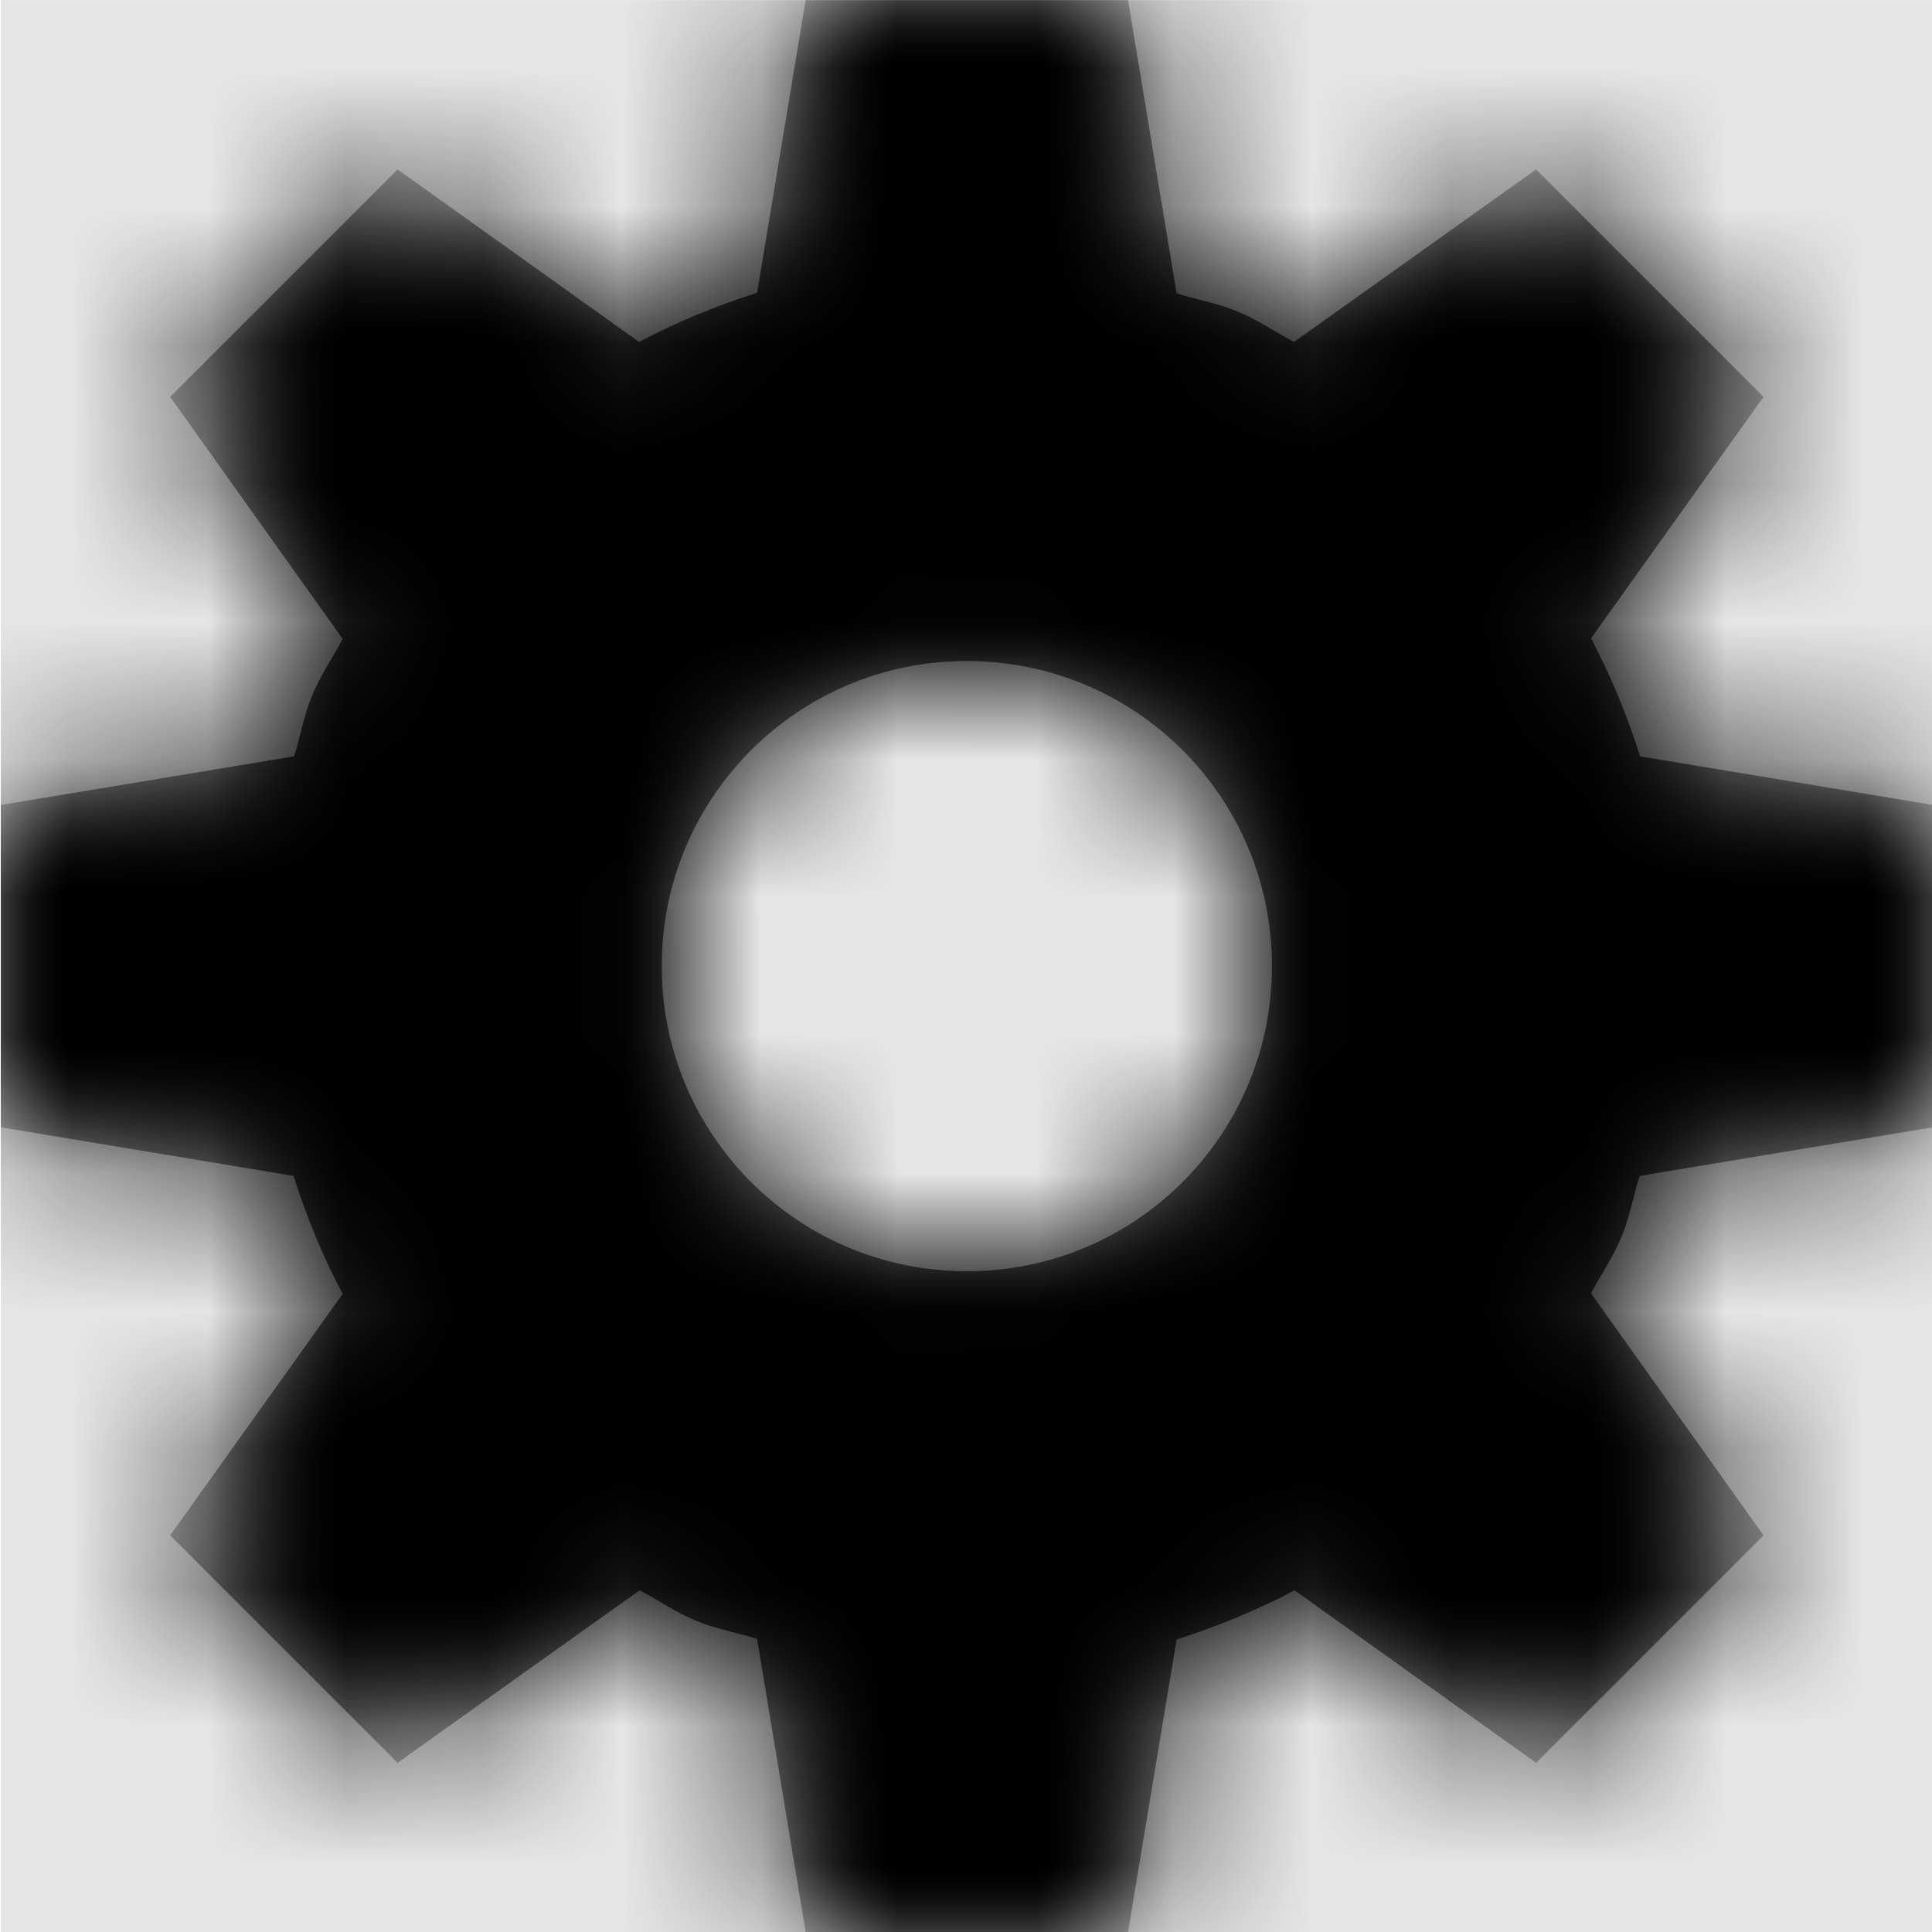 <svg width="1000" height="1000" viewBox="0 0 1000 1000" version="1.1" xmlns="http://www.w3.org/2000/svg" xmlns:xlink="http://www.w3.org/1999/xlink">
<title>settings-gear</title>
<desc>Created using Figma</desc>
<g id="Canvas" transform="matrix(71.429 0 0 71.429 -64357.1 -12714.3)">
<rect x="901" y="178" width="14" height="14" fill="#E5E5E5"/>
<g id="settings-gear">
<mask id="mask0_outline" mask-type="alpha">
<g id="Mask">
<use xlink:href="#path0_fill" transform="translate(901 178)" fill="#FFFFFF"/>
</g>
</mask>
<g id="Mask" mask="url(#mask0_outline)">
<use xlink:href="#path0_fill" transform="translate(901 178)"/>
</g>
<g id="&#226;&#134;&#170;&#240;&#159;&#142;&#168;Color" mask="url(#mask0_outline)">
<g id="Rectangle 3">
<use xlink:href="#path1_fill" transform="translate(901 178)"/>
</g>
</g>
</g>
</g>
<defs>
<path id="path0_fill" fill-rule="evenodd" d="M 8.687 2.171C 8.781 2.195 8.874 2.219 8.965 2.258C 9.054 2.294 9.136 2.342 9.218 2.39C 9.268 2.42 9.319 2.45 9.371 2.477L 11.125 1.227L 12.773 2.875L 11.523 4.625C 11.668 4.898 11.785 5.184 11.879 5.48L 14 5.832L 14 8.168L 11.875 8.52C 11.857 8.575 11.843 8.631 11.829 8.687C 11.805 8.781 11.781 8.874 11.742 8.965C 11.706 9.054 11.658 9.136 11.61 9.218C 11.58 9.268 11.55 9.319 11.523 9.371L 12.773 11.125L 11.125 12.773L 9.375 11.523C 9.102 11.668 8.816 11.785 8.52 11.879L 8.168 14L 5.832 14L 5.48 11.875C 5.425 11.857 5.369 11.843 5.313 11.829C 5.219 11.805 5.126 11.781 5.035 11.742C 4.946 11.706 4.864 11.658 4.782 11.61C 4.732 11.58 4.681 11.55 4.629 11.523L 2.875 12.773L 1.227 11.125L 2.477 9.375C 2.332 9.102 2.215 8.816 2.121 8.52L 0 8.168L 0 5.832L 2.125 5.48C 2.143 5.425 2.157 5.369 2.171 5.313C 2.195 5.219 2.219 5.126 2.258 5.035C 2.294 4.946 2.342 4.864 2.39 4.782C 2.42 4.732 2.45 4.681 2.477 4.629L 1.227 2.875L 2.875 1.227L 4.625 2.477C 4.898 2.332 5.184 2.215 5.48 2.121L 5.832 0L 8.168 0L 8.52 2.125C 8.575 2.142 8.631 2.157 8.687 2.171ZM 7 9.211C 8.223 9.211 9.211 8.223 9.211 7C 9.211 5.777 8.223 4.789 7 4.789C 5.777 4.789 4.789 5.777 4.789 7C 4.789 8.223 5.777 9.211 7 9.211Z"/>
<path id="path1_fill" fill-rule="evenodd" d="M 0 0L 14 0L 14 14L 0 14L 0 0Z"/>
</defs>
</svg>
